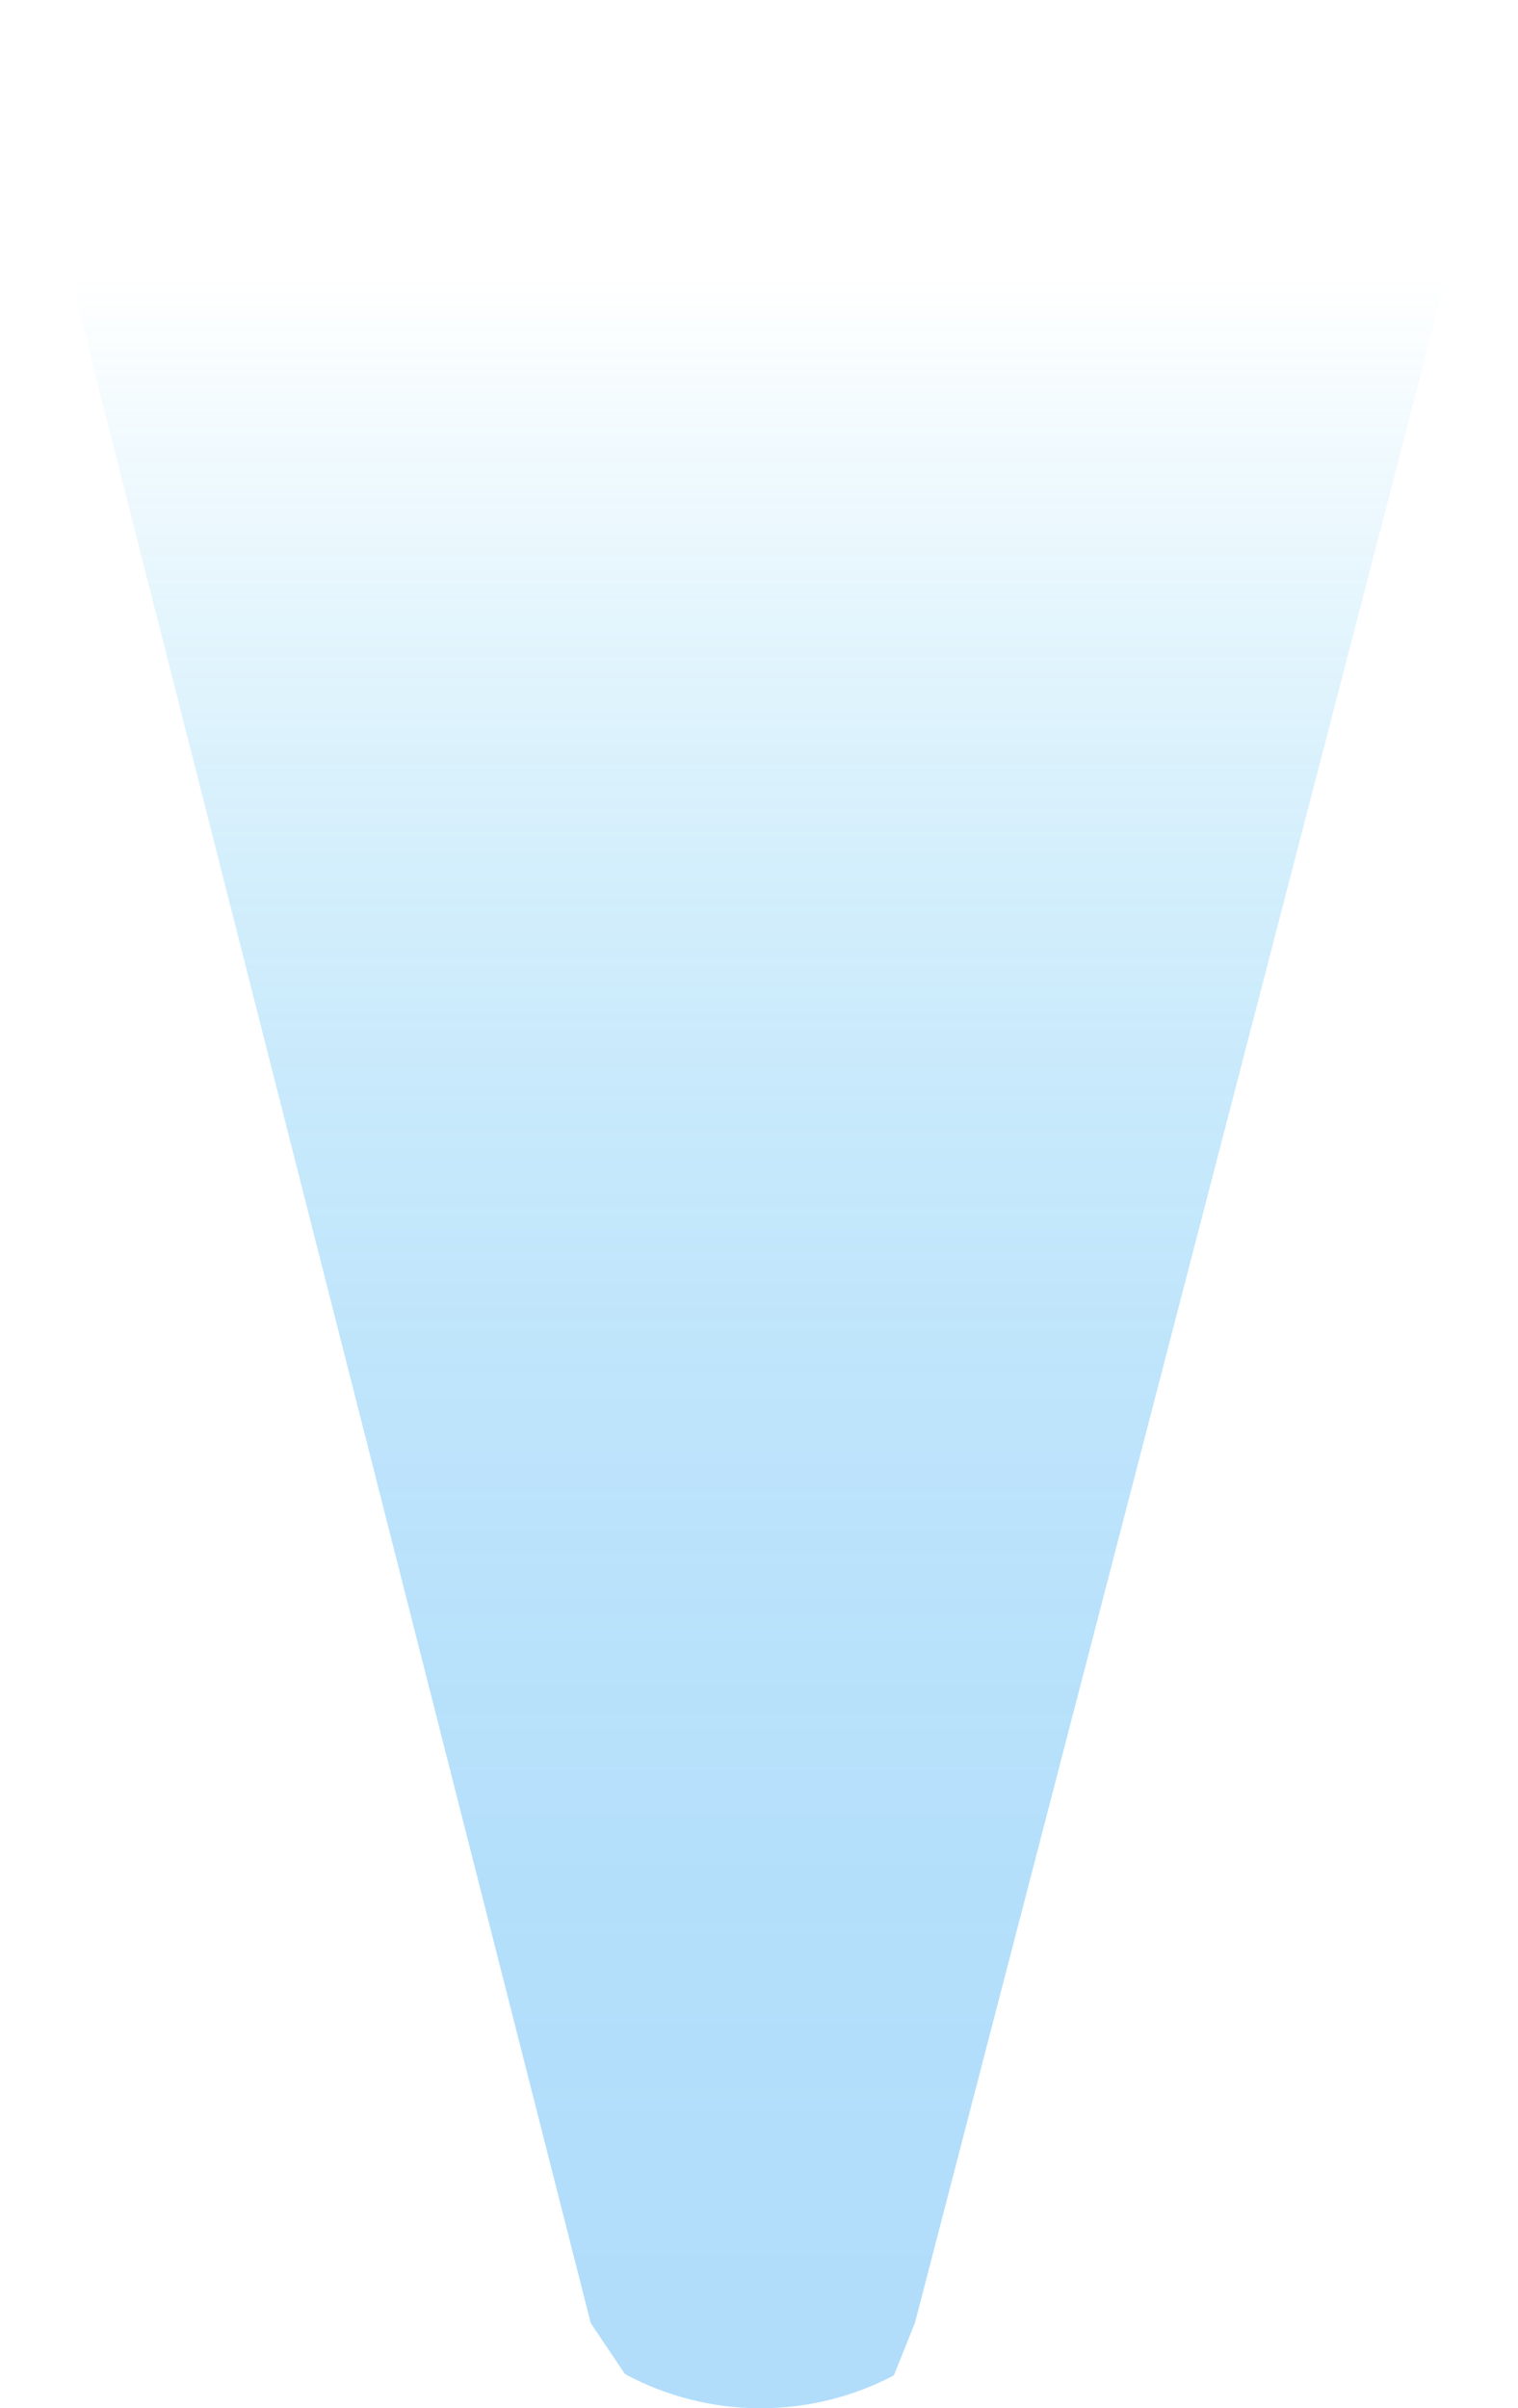 <svg xmlns="http://www.w3.org/2000/svg" xmlns:xlink="http://www.w3.org/1999/xlink" viewBox="0 0 263.59 417.99"><defs><style>.cls-1{opacity:0.35;fill:url(#未命名漸層_12);}</style><linearGradient id="未命名漸層_12" x1="131.79" y1="26.65" x2="131.79" y2="452.21" gradientUnits="userSpaceOnUse"><stop offset="0.05" stop-color="#00abe9" stop-opacity="0"/><stop offset="0.11" stop-color="#05a9eb" stop-opacity="0.14"/><stop offset="0.2" stop-color="#0ba7ed" stop-opacity="0.34"/><stop offset="0.29" stop-color="#11a5ef" stop-opacity="0.52"/><stop offset="0.38" stop-color="#16a3f0" stop-opacity="0.67"/><stop offset="0.48" stop-color="#1aa2f2" stop-opacity="0.79"/><stop offset="0.59" stop-color="#1da0f3" stop-opacity="0.88"/><stop offset="0.7" stop-color="#1fa0f3" stop-opacity="0.95"/><stop offset="0.83" stop-color="#219ff4" stop-opacity="0.99"/><stop offset="1" stop-color="#219ff4"/></linearGradient></defs><title>light_1</title><g id="圖層_2" data-name="圖層 2"><g id="導覽頁"><path class="cls-1" d="M158.86,403.22l-3.65,9.07a49.72,49.72,0,0,1-46.7-.24l-5.93-8.83L0,0H263.59Z"/></g></g></svg>